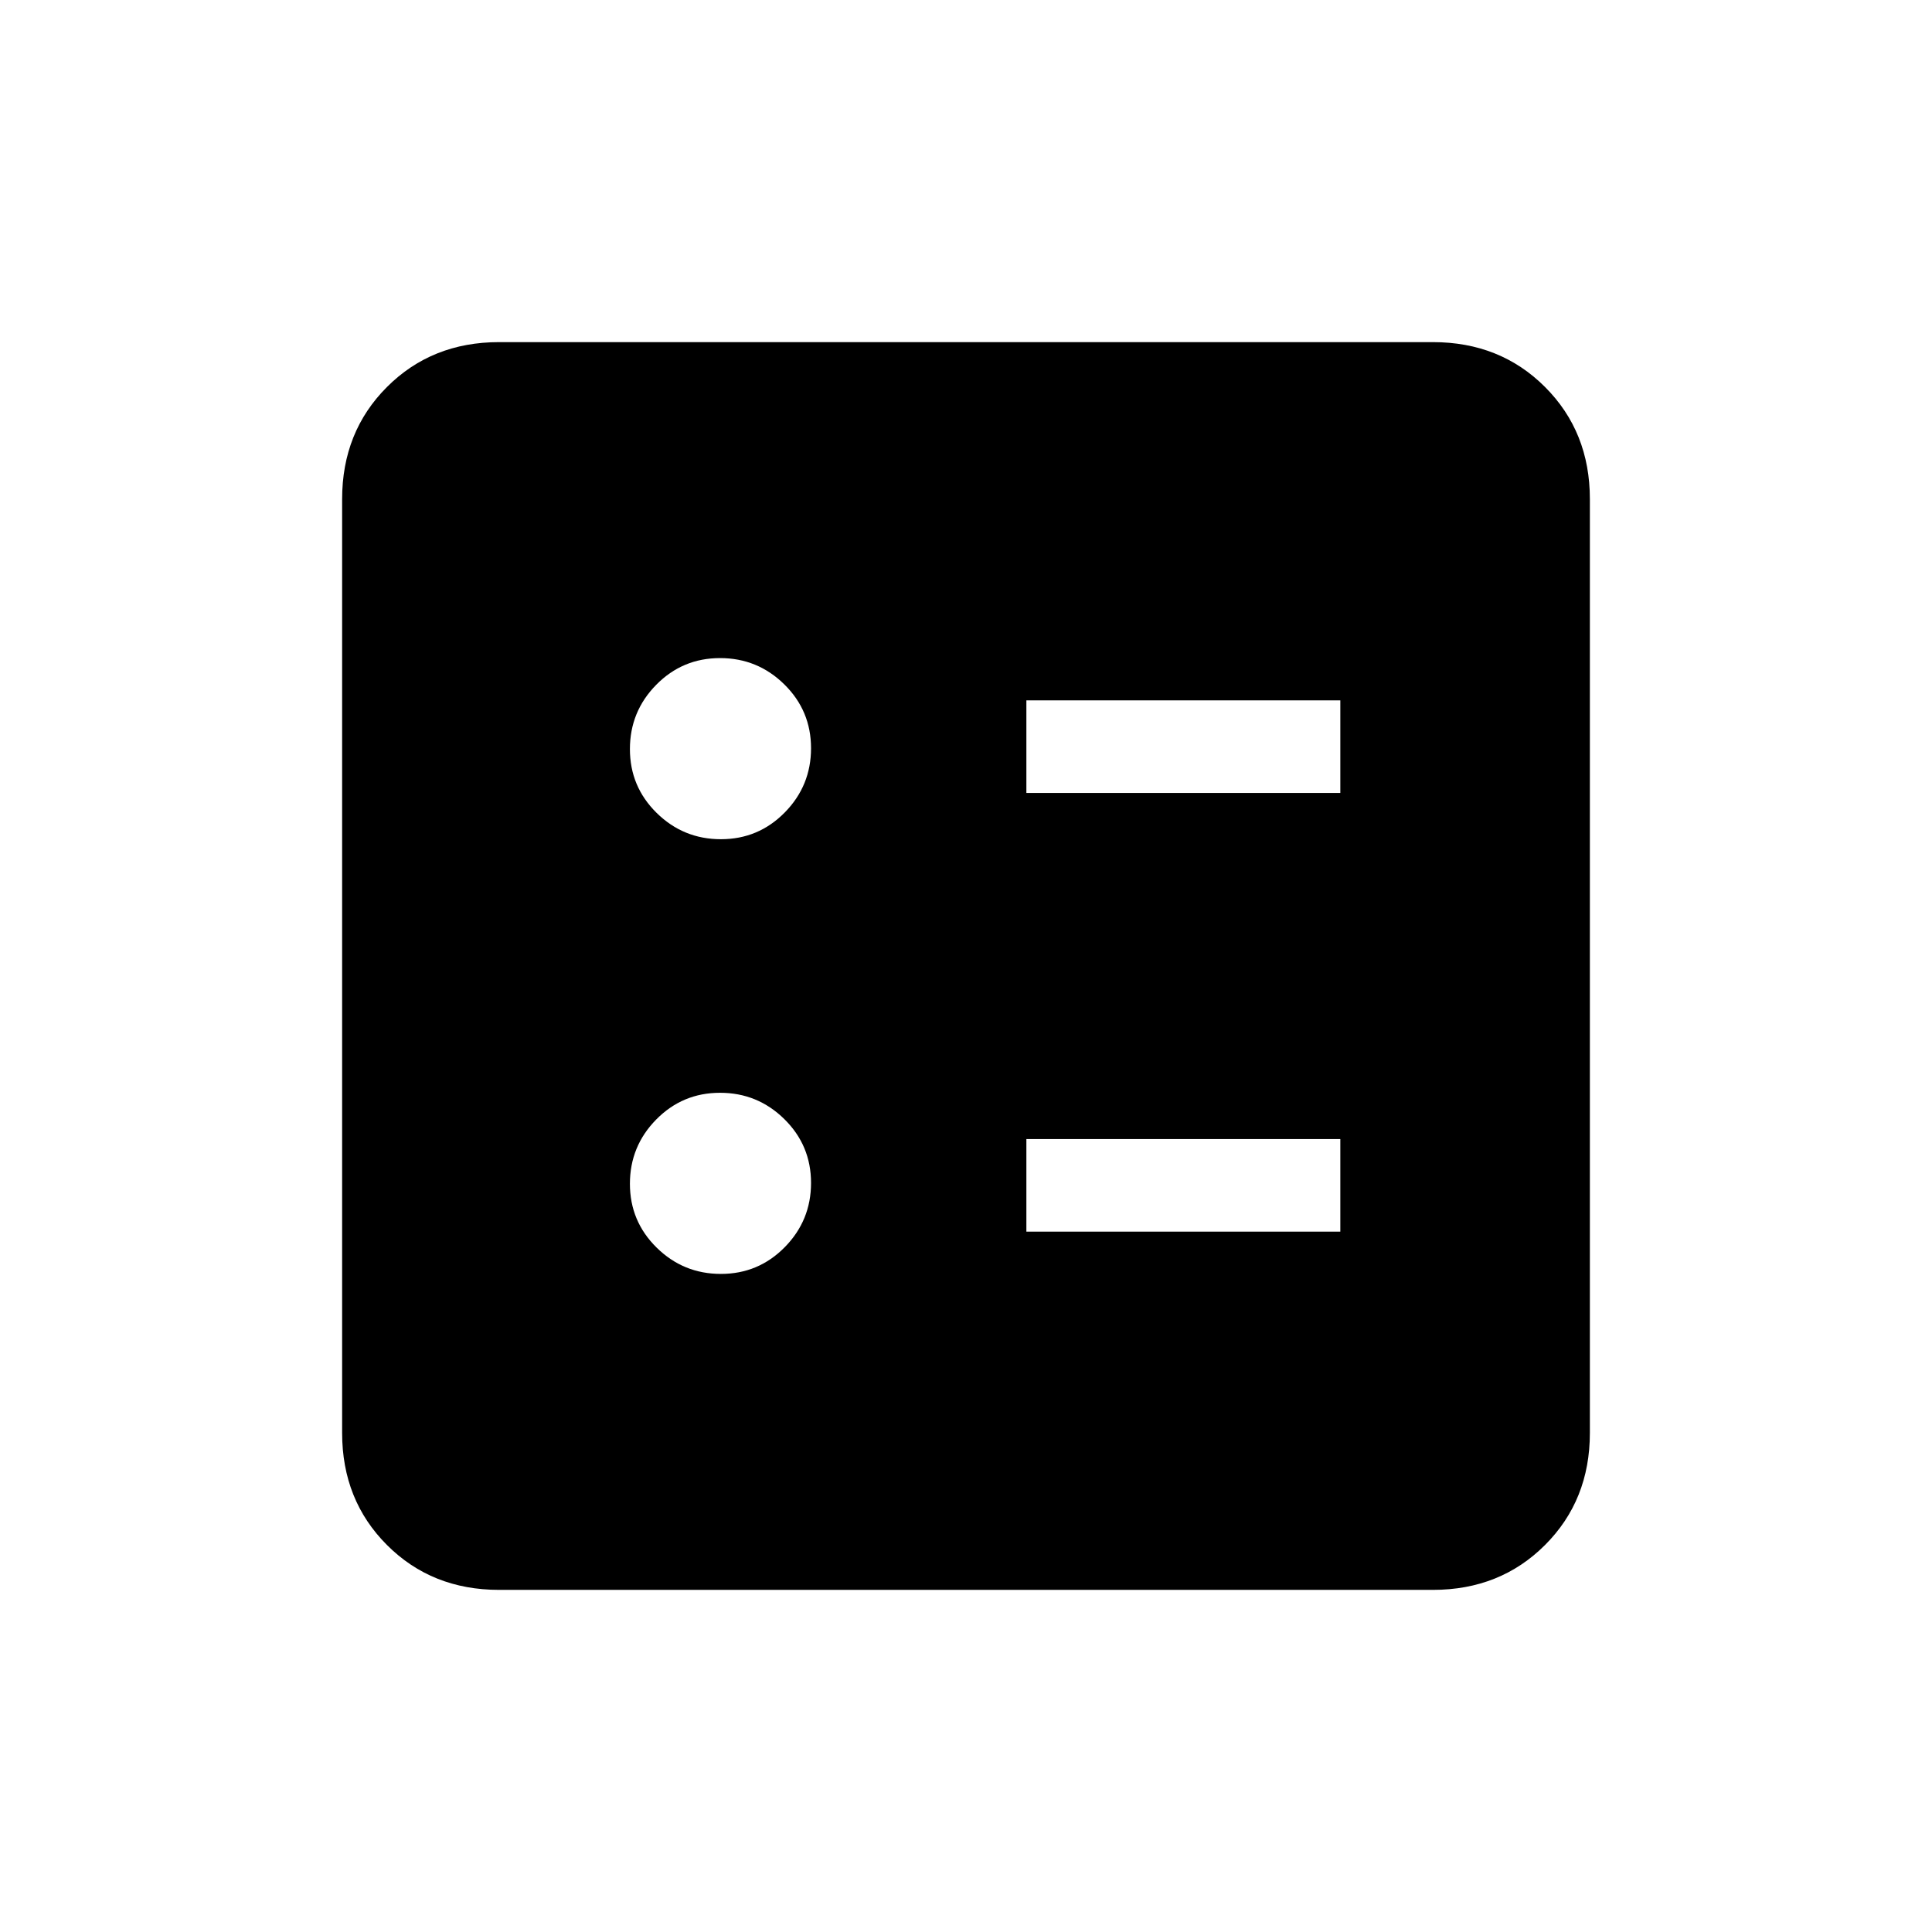 <svg xmlns="http://www.w3.org/2000/svg" height="20" viewBox="0 -960 960 960" width="20"><path d="M510-566h156v-46H510v46Zm0 218h156v-46H510v46ZM358.21-543q18.65 0 31.72-13.28T403-588.21q0-18.65-13.28-31.72T357.79-633q-18.65 0-31.72 13.28T313-587.79q0 18.65 13.28 31.72T358.21-543Zm0 216q18.65 0 31.72-13.28T403-372.21q0-18.65-13.28-31.72T357.79-417q-18.65 0-31.72 13.28T313-371.79q0 18.65 13.28 31.72T358.21-327ZM248-170q-33.43 0-55.71-22.29Q170-214.57 170-248v-464q0-33.42 22.29-55.71Q214.57-790 248-790h464q33.42 0 55.71 22.29T790-712v464q0 33.43-22.29 55.71Q745.42-170 712-170H248Z"/></svg>